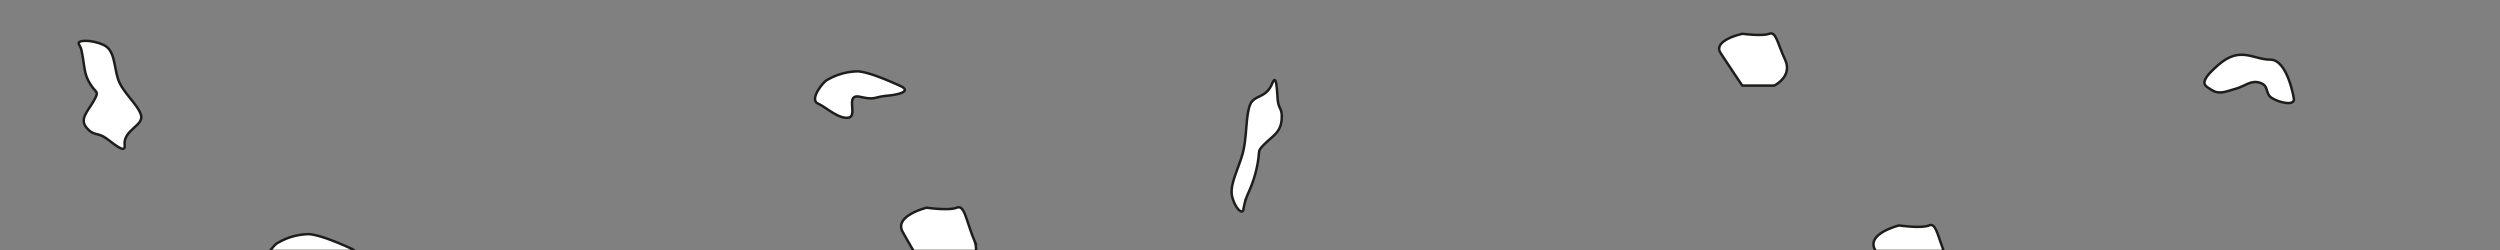 <svg id="Inclusion_Grain_Small_" data-name="Inclusion (Grain Small)" xmlns="http://www.w3.org/2000/svg" viewBox="0 0 500 50"><rect x="0" y="0" width="500" height="50" fill="#808080" stroke="none"/><defs><style>.cls-1{fill:#fff;stroke:#1d1d1b;stroke-miterlimit:10;stroke-width:0.5px;}.cls-2{fill:none;}</style></defs><title>CP_InclusionGrainSmall</title><path class="cls-1" d="M71,50.2H54a8.26,8.26,0,0,1,1.28-1.46,12.62,12.62,0,0,1,6.54-1.91c1.9,0.16,4.93,1.3,8.54,2.94A3.41,3.41,0,0,1,71,50.2Z"/><path class="cls-1" d="M180,17.16c-3.55-1.61-6.52-2.73-8.39-2.89a12.49,12.49,0,0,0-6.43,1.88c-1,.85-3.24,3.82-1.58,4.57s4.14,3.14,6.1,2.81-0.81-4.87,2.32-4.17,2.63,0.05,5.37-.21S182.3,18.19,180,17.16Z"/><path class="cls-1" d="M195.21,50.2H182.72c-0.75-1.3-1.55-2.68-2.19-3.83-1.79-3.22,4.8-4.83,4.8-4.83s4.43,0.64,6,0,1.78,2.25,3.52,6.5A5.11,5.11,0,0,1,195.21,50.2Z"/><path class="cls-1" d="M254.44,16.7c-1.32,3.22-3.77,2.06-4.55,4.59s-0.5,6.54-1.44,9.71-2.59,6.13-2,8.39,2,3.61,2.23,2.53a12.76,12.76,0,0,1,1-3.37,24.33,24.33,0,0,0,1.89-6.11C252,30,251.39,30.3,253,28.72s3.11-2.27,3.32-4.74-0.62-2-.79-4.17S255.28,14.65,254.44,16.7Z"/><path class="cls-1" d="M458.76,19.64s-1.26-7.71-4.69-7.71-6-2.76-10.34,1-2.81,4.17-1.3,5.12,3.07,0.14,4.78-.32,3-1.81,4.85-1.16,0.84,2.12,2.36,3.06S459.11,21.27,458.76,19.64Z"/><path class="cls-1" d="M388.73,50.2H375.15L375,49.93c-1.79-3.23,4.8-4.84,4.8-4.84s4.43,0.65,6,0C387.11,44.52,387.46,46.74,388.73,50.2Z"/><path class="cls-1" d="M348.46,6.76s-6,1.28-4.34,3.85,4.34,6.51,4.34,6.51h6.38s3.75-1.8,2.18-5.18-1.8-5.7-3.18-5.18S348.46,6.76,348.46,6.76Z"/><path class="cls-1" d="M24.93,29c-0.34-3,3.9-3.86,3.27-6s-3.76-4.56-4.61-7.24S23,10,20.64,8.95s-5.27-1-4.87-.14,0.44,0.45.83,2.88,0.37,3.4,1.51,5.21,1.83,1.22.61,3.33-2.83,3.55-1.43,5.29,2.27,0.9,4,2.17S25.15,30.84,24.93,29Z"/><rect class="cls-2" x="0.01" y="0.2" width="499.99" height="50"/></svg>